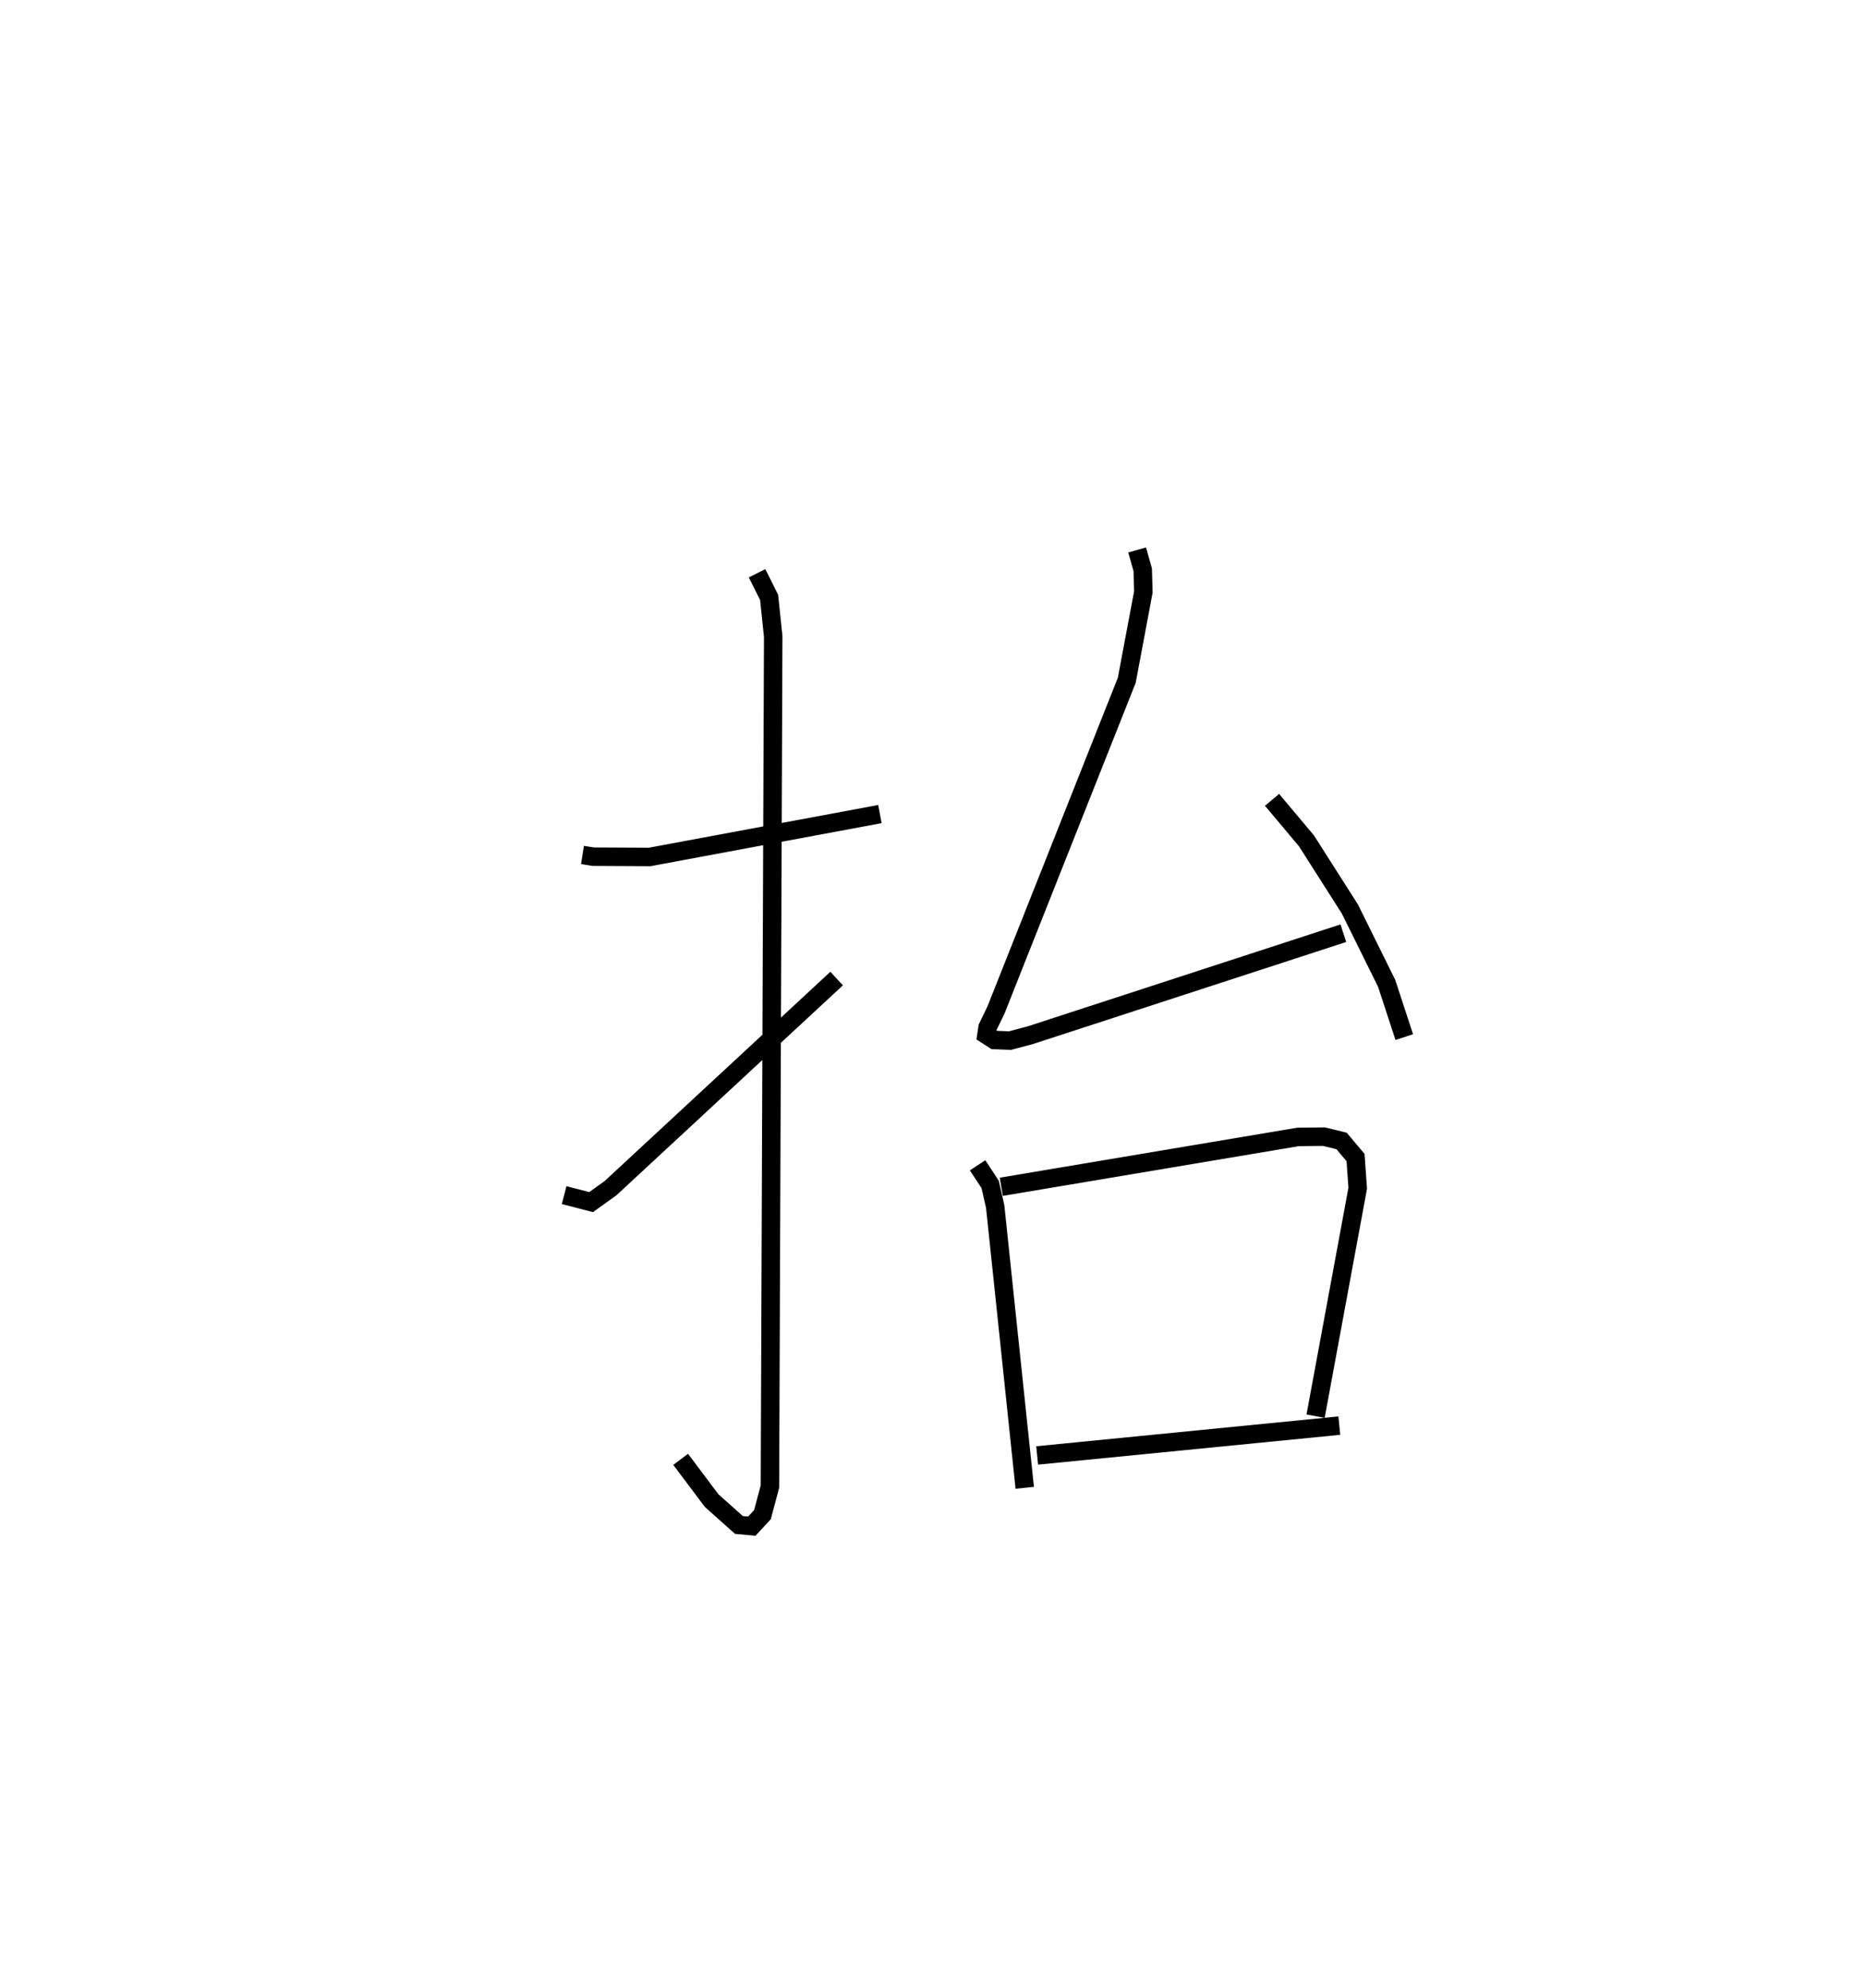 <?xml version="1.0" encoding="utf-8" ?>
<svg baseProfile="full" height="107.654" version="1.1" width="101.039" xmlns="http://www.w3.org/2000/svg" xmlns:ev="http://www.w3.org/2001/xml-events" xmlns:xlink="http://www.w3.org/1999/xlink"><defs /><rect fill="white" height="107.654" width="101.039" x="0" y="0" /><path d="M25,25 m0.0,0.0 m6.54,21.305 l0.578,0.091 3.058,0.016 l12.469,-2.323 m-6.652,-13.042 l0.653,1.308 0.221,2.121 l-0.177,46.033 -0.405,1.521 l-0.576,0.624 -0.699,-0.064 l-1.477,-1.32 -1.677,-2.234 m-6.31,-14.311 l1.46,0.379 1.048,-0.75 l12.247,-11.357 m16.271,-23.213 l0.303,1.073 0.035,1.199 l-0.899,4.787 -7.085,17.865 l-0.449,0.928 -0.063,0.413 l0.426,0.276 0.853,0.032 l1.086,-0.289 16.959,-5.527 m-3.86,-7.222 l1.866,2.223 2.351,3.694 l1.989,4.022 0.953,2.91 m-23.103,6.943 l0.681,1.038 0.271,1.193 l1.601,15.236 m-1.27,-16.303 l16.071,-2.701 1.403,-0.014 l0.952,0.233 0.756,0.897 l0.117,1.664 -2.281,12.343 m-15.076,2.128 l16.361,-1.615 " fill="none" stroke="black" stroke-width="1" /></svg>